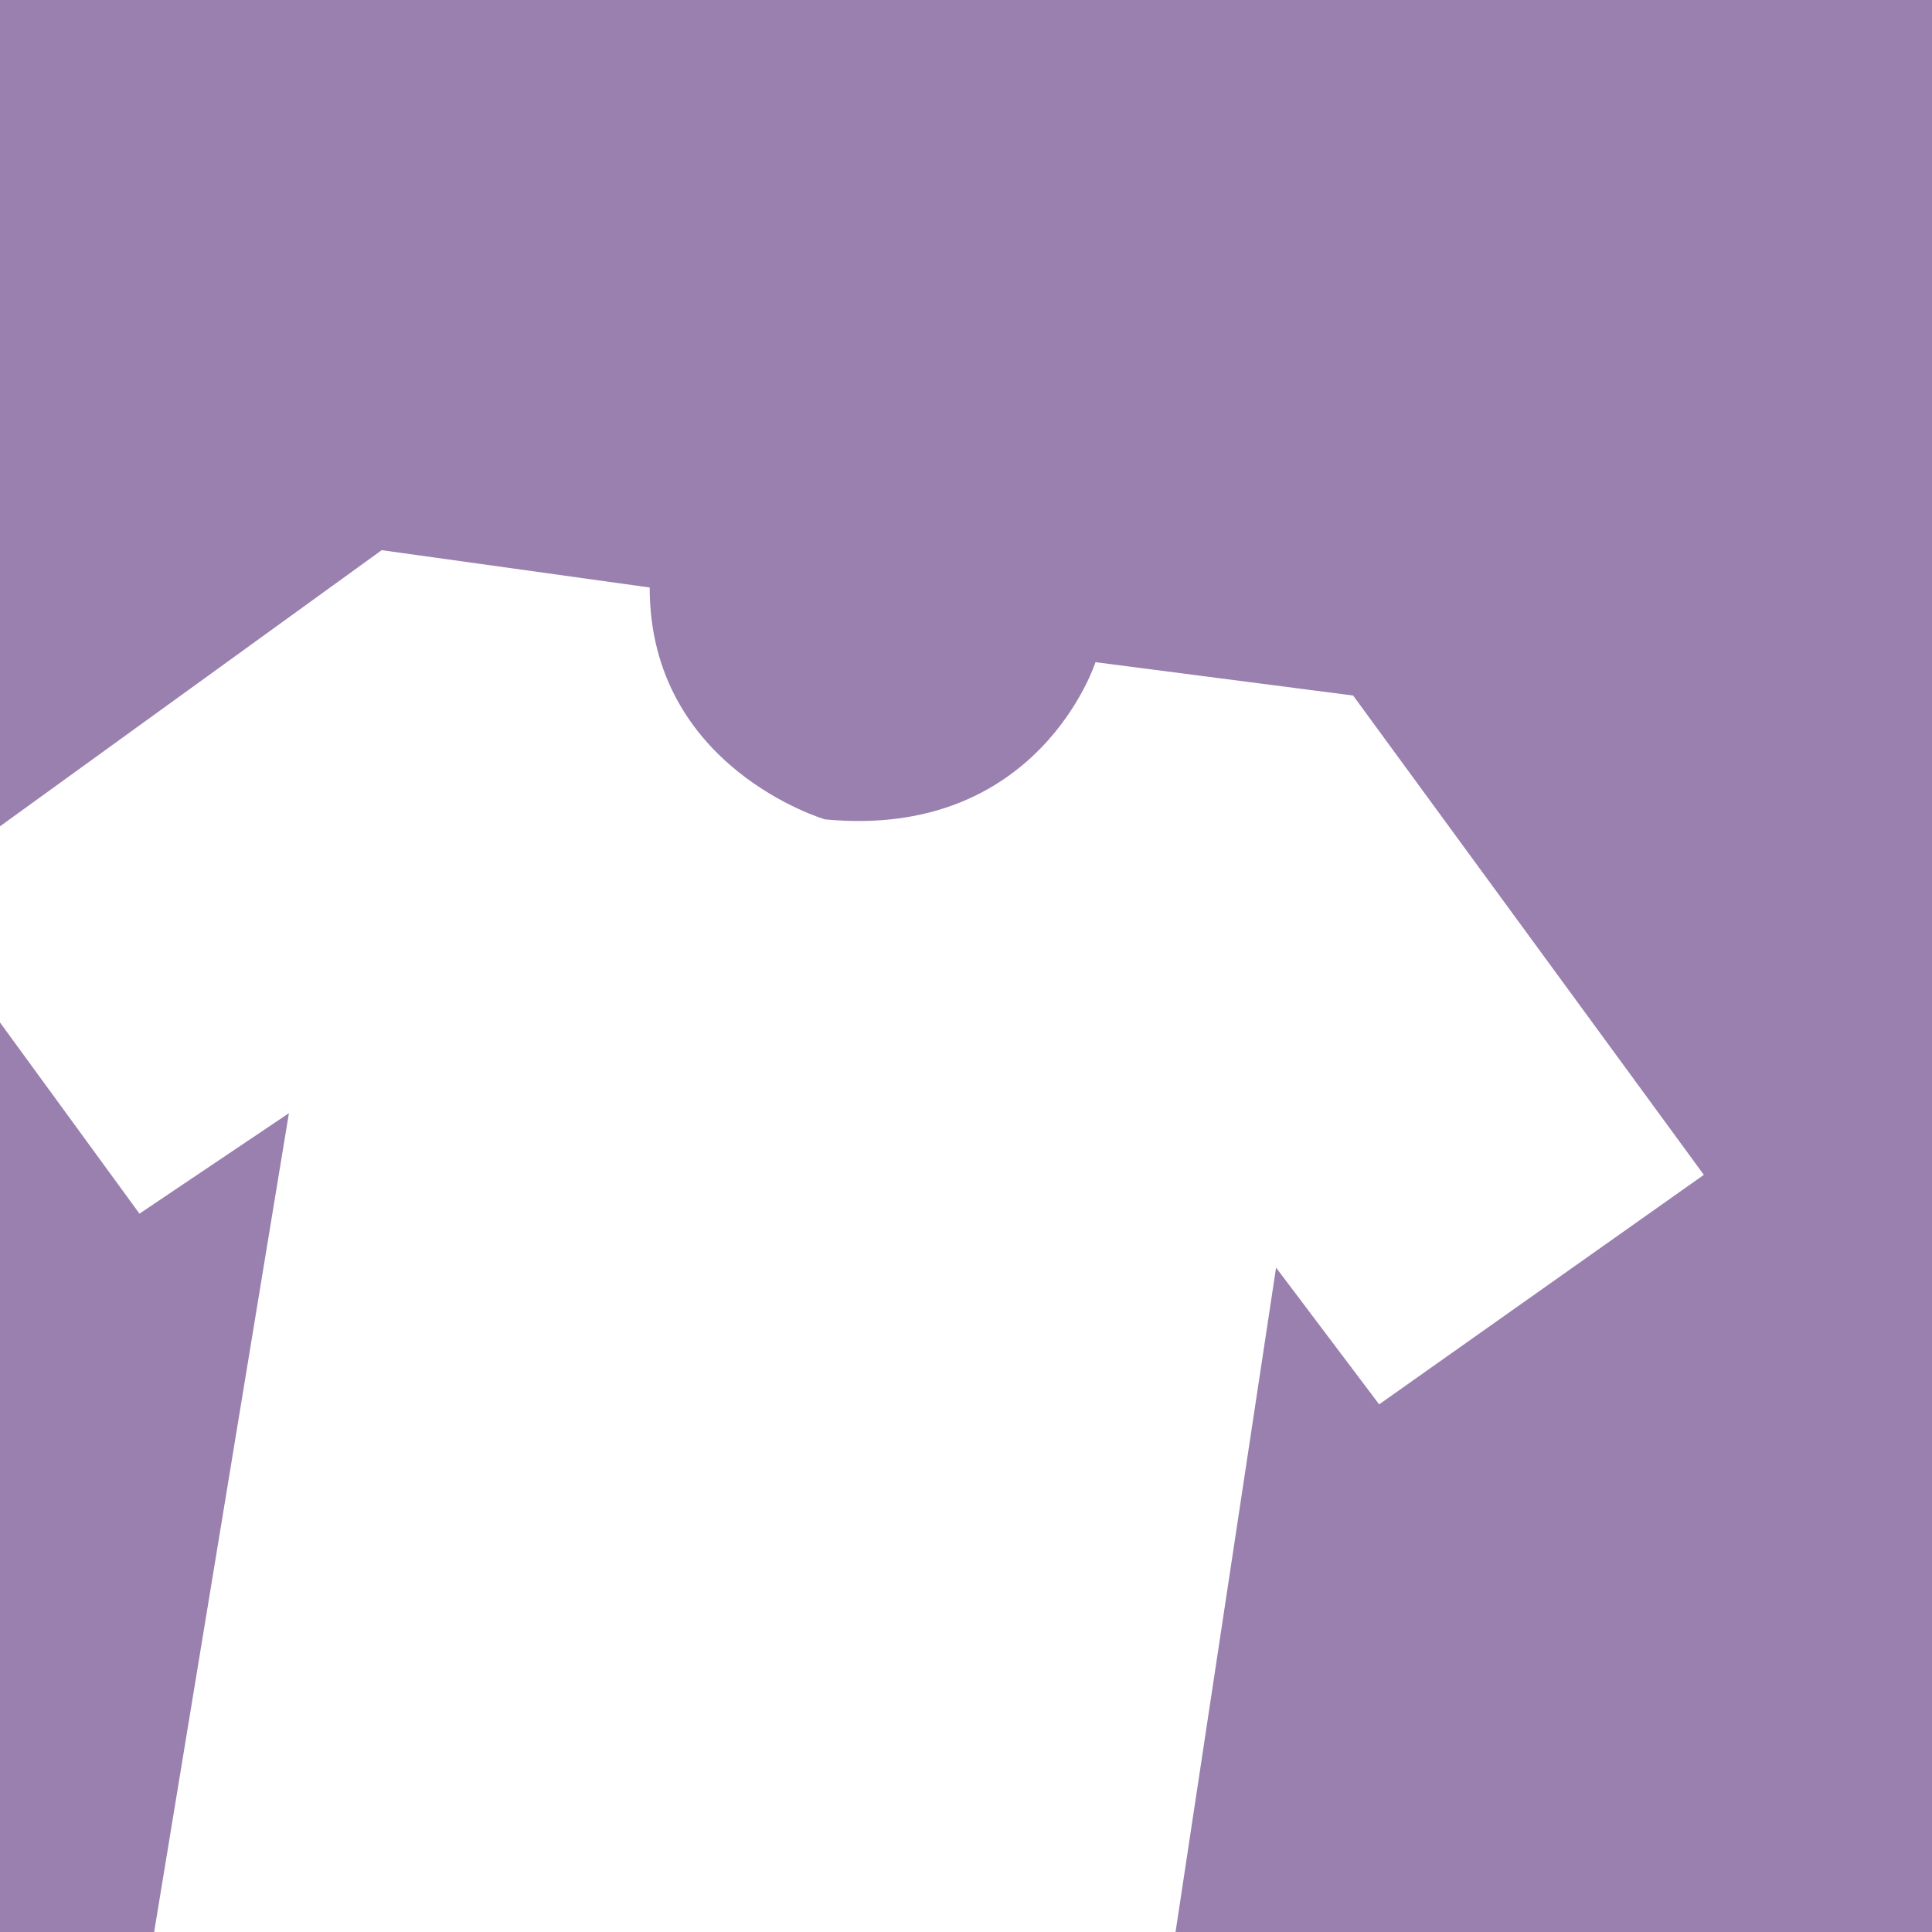 <svg xmlns="http://www.w3.org/2000/svg" viewBox="0 0 325 325"><defs><style>.a{opacity:0.14;}.b{fill:#9980af;}.c{opacity:0.35;}</style></defs><path class="b" d="M0,172V325H25.93L48.6,187.26l-25.14,16.9ZM0,0V139L64.21,92.55l45.08,6.28c0,30.34,29.47,39,29.47,39,36,3.47,45.52-26.44,45.52-26.44L227.62,117l59,80.63L232,236.24l-17.34-23L197.75,325H325V0Z"/></svg>